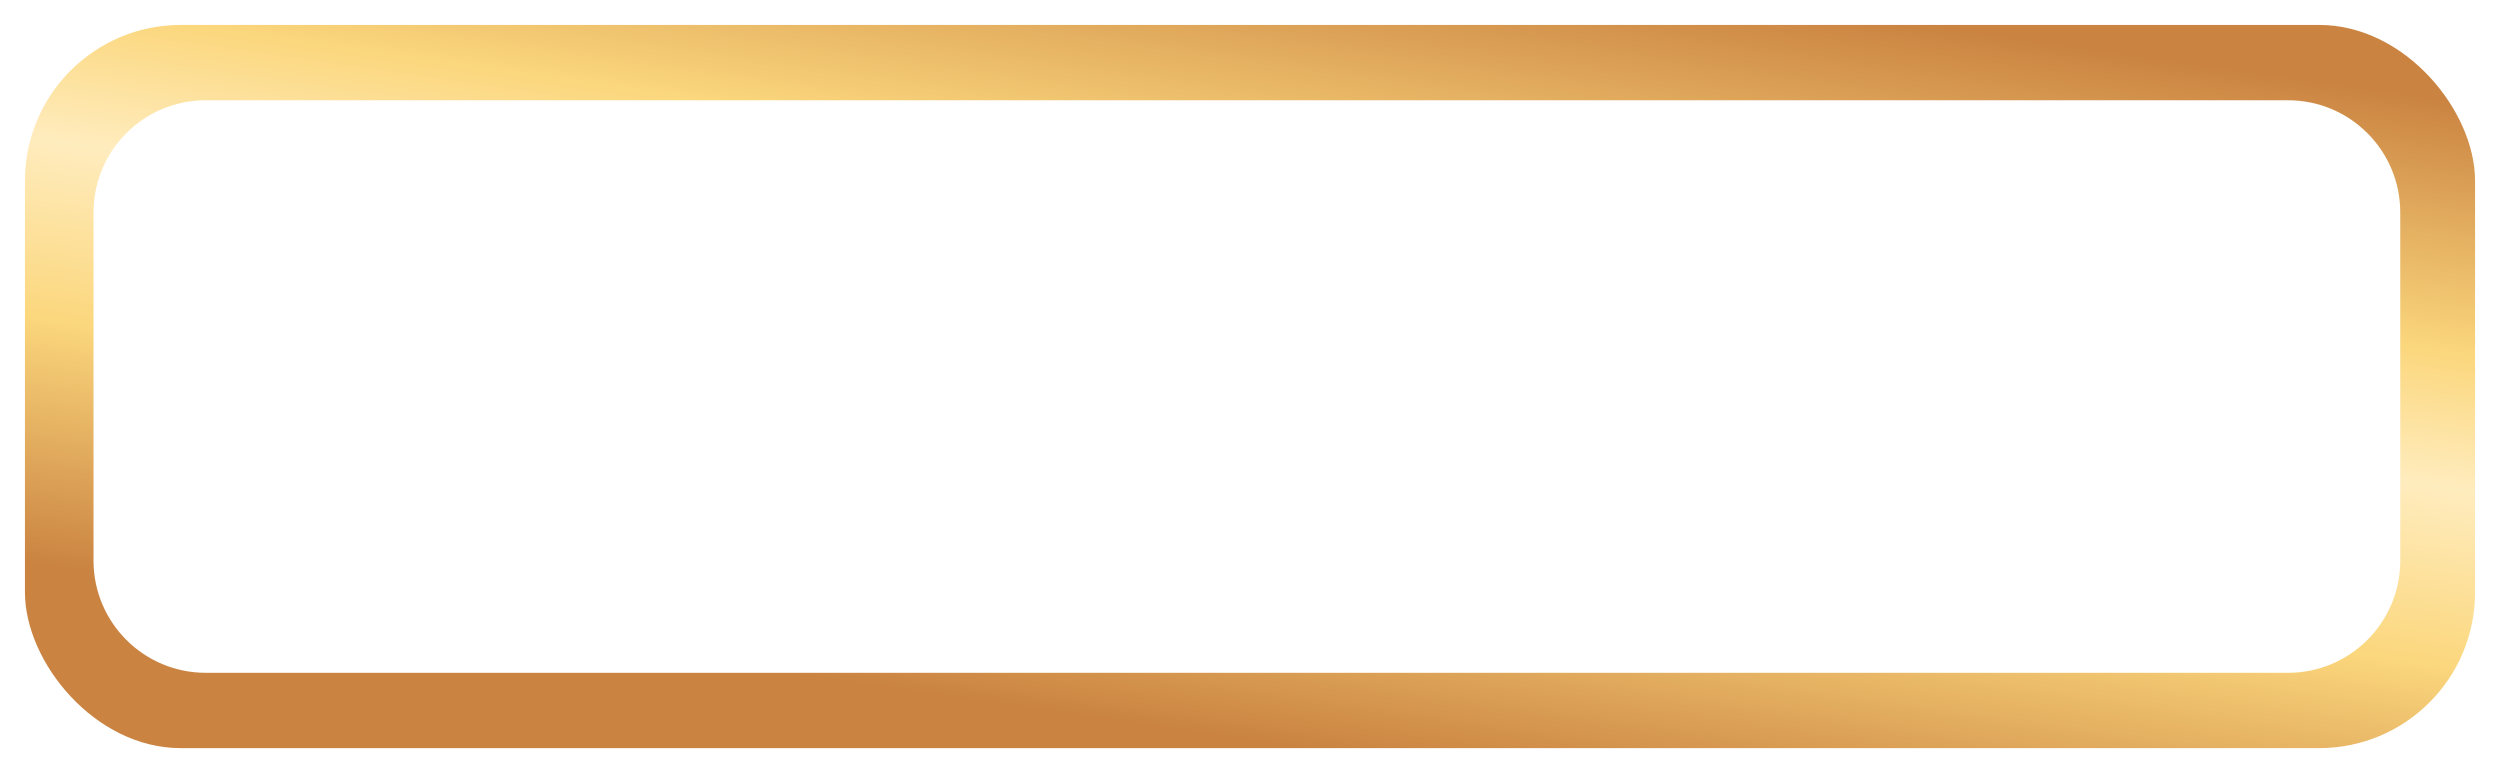 <svg width="401" height="124" viewBox="0 0 401 124" fill="none" xmlns="http://www.w3.org/2000/svg">
<g filter="url(#filter0_d_103_607)">
<g clip-path="url(#clip0_103_607)">
<path fill-rule="evenodd" clip-rule="evenodd" d="M29 0C15.193 0 4 11.193 4 25V91C4 104.807 15.193 116 29 116H372C385.807 116 397 104.807 397 91V25C397 11.193 385.807 0 372 0H29ZM33 12.084C23.059 12.084 15 20.142 15 30.084V85.917C15 95.858 23.059 103.917 33 103.917H367C376.941 103.917 385 95.858 385 85.917V30.084C385 20.142 376.941 12.084 367 12.084H33Z" fill="url(#paint0_linear_103_607)"/>
</g>
</g>
<defs>
<filter id="filter0_d_103_607" x="0" y="0" width="401" height="124" filterUnits="userSpaceOnUse" color-interpolation-filters="sRGB">
<feFlood flood-opacity="0" result="BackgroundImageFix"/>
<feColorMatrix in="SourceAlpha" type="matrix" values="0 0 0 0 0 0 0 0 0 0 0 0 0 0 0 0 0 0 127 0" result="hardAlpha"/>
<feOffset dy="4"/>
<feGaussianBlur stdDeviation="2"/>
<feComposite in2="hardAlpha" operator="out"/>
<feColorMatrix type="matrix" values="0 0 0 0 0 0 0 0 0 0 0 0 0 0 0 0 0 0 0.25 0"/>
<feBlend mode="normal" in2="BackgroundImageFix" result="effect1_dropShadow_103_607"/>
<feBlend mode="normal" in="SourceGraphic" in2="effect1_dropShadow_103_607" result="shape"/>
</filter>
<linearGradient id="paint0_linear_103_607" x1="397" y1="-17.059" x2="370.071" y2="168.987" gradientUnits="userSpaceOnUse">
<stop offset="0.156" stop-color="#CA8341"/>
<stop offset="0.37" stop-color="#FBD77D"/>
<stop offset="0.484" stop-color="#FFECBE"/>
<stop offset="0.635" stop-color="#FBD77D"/>
<stop offset="0.844" stop-color="#CA8341"/>
</linearGradient>
<clipPath id="clip0_103_607">
<rect x="4" width="393" height="116" rx="25" fill="white"/>
</clipPath>
</defs>
</svg>
